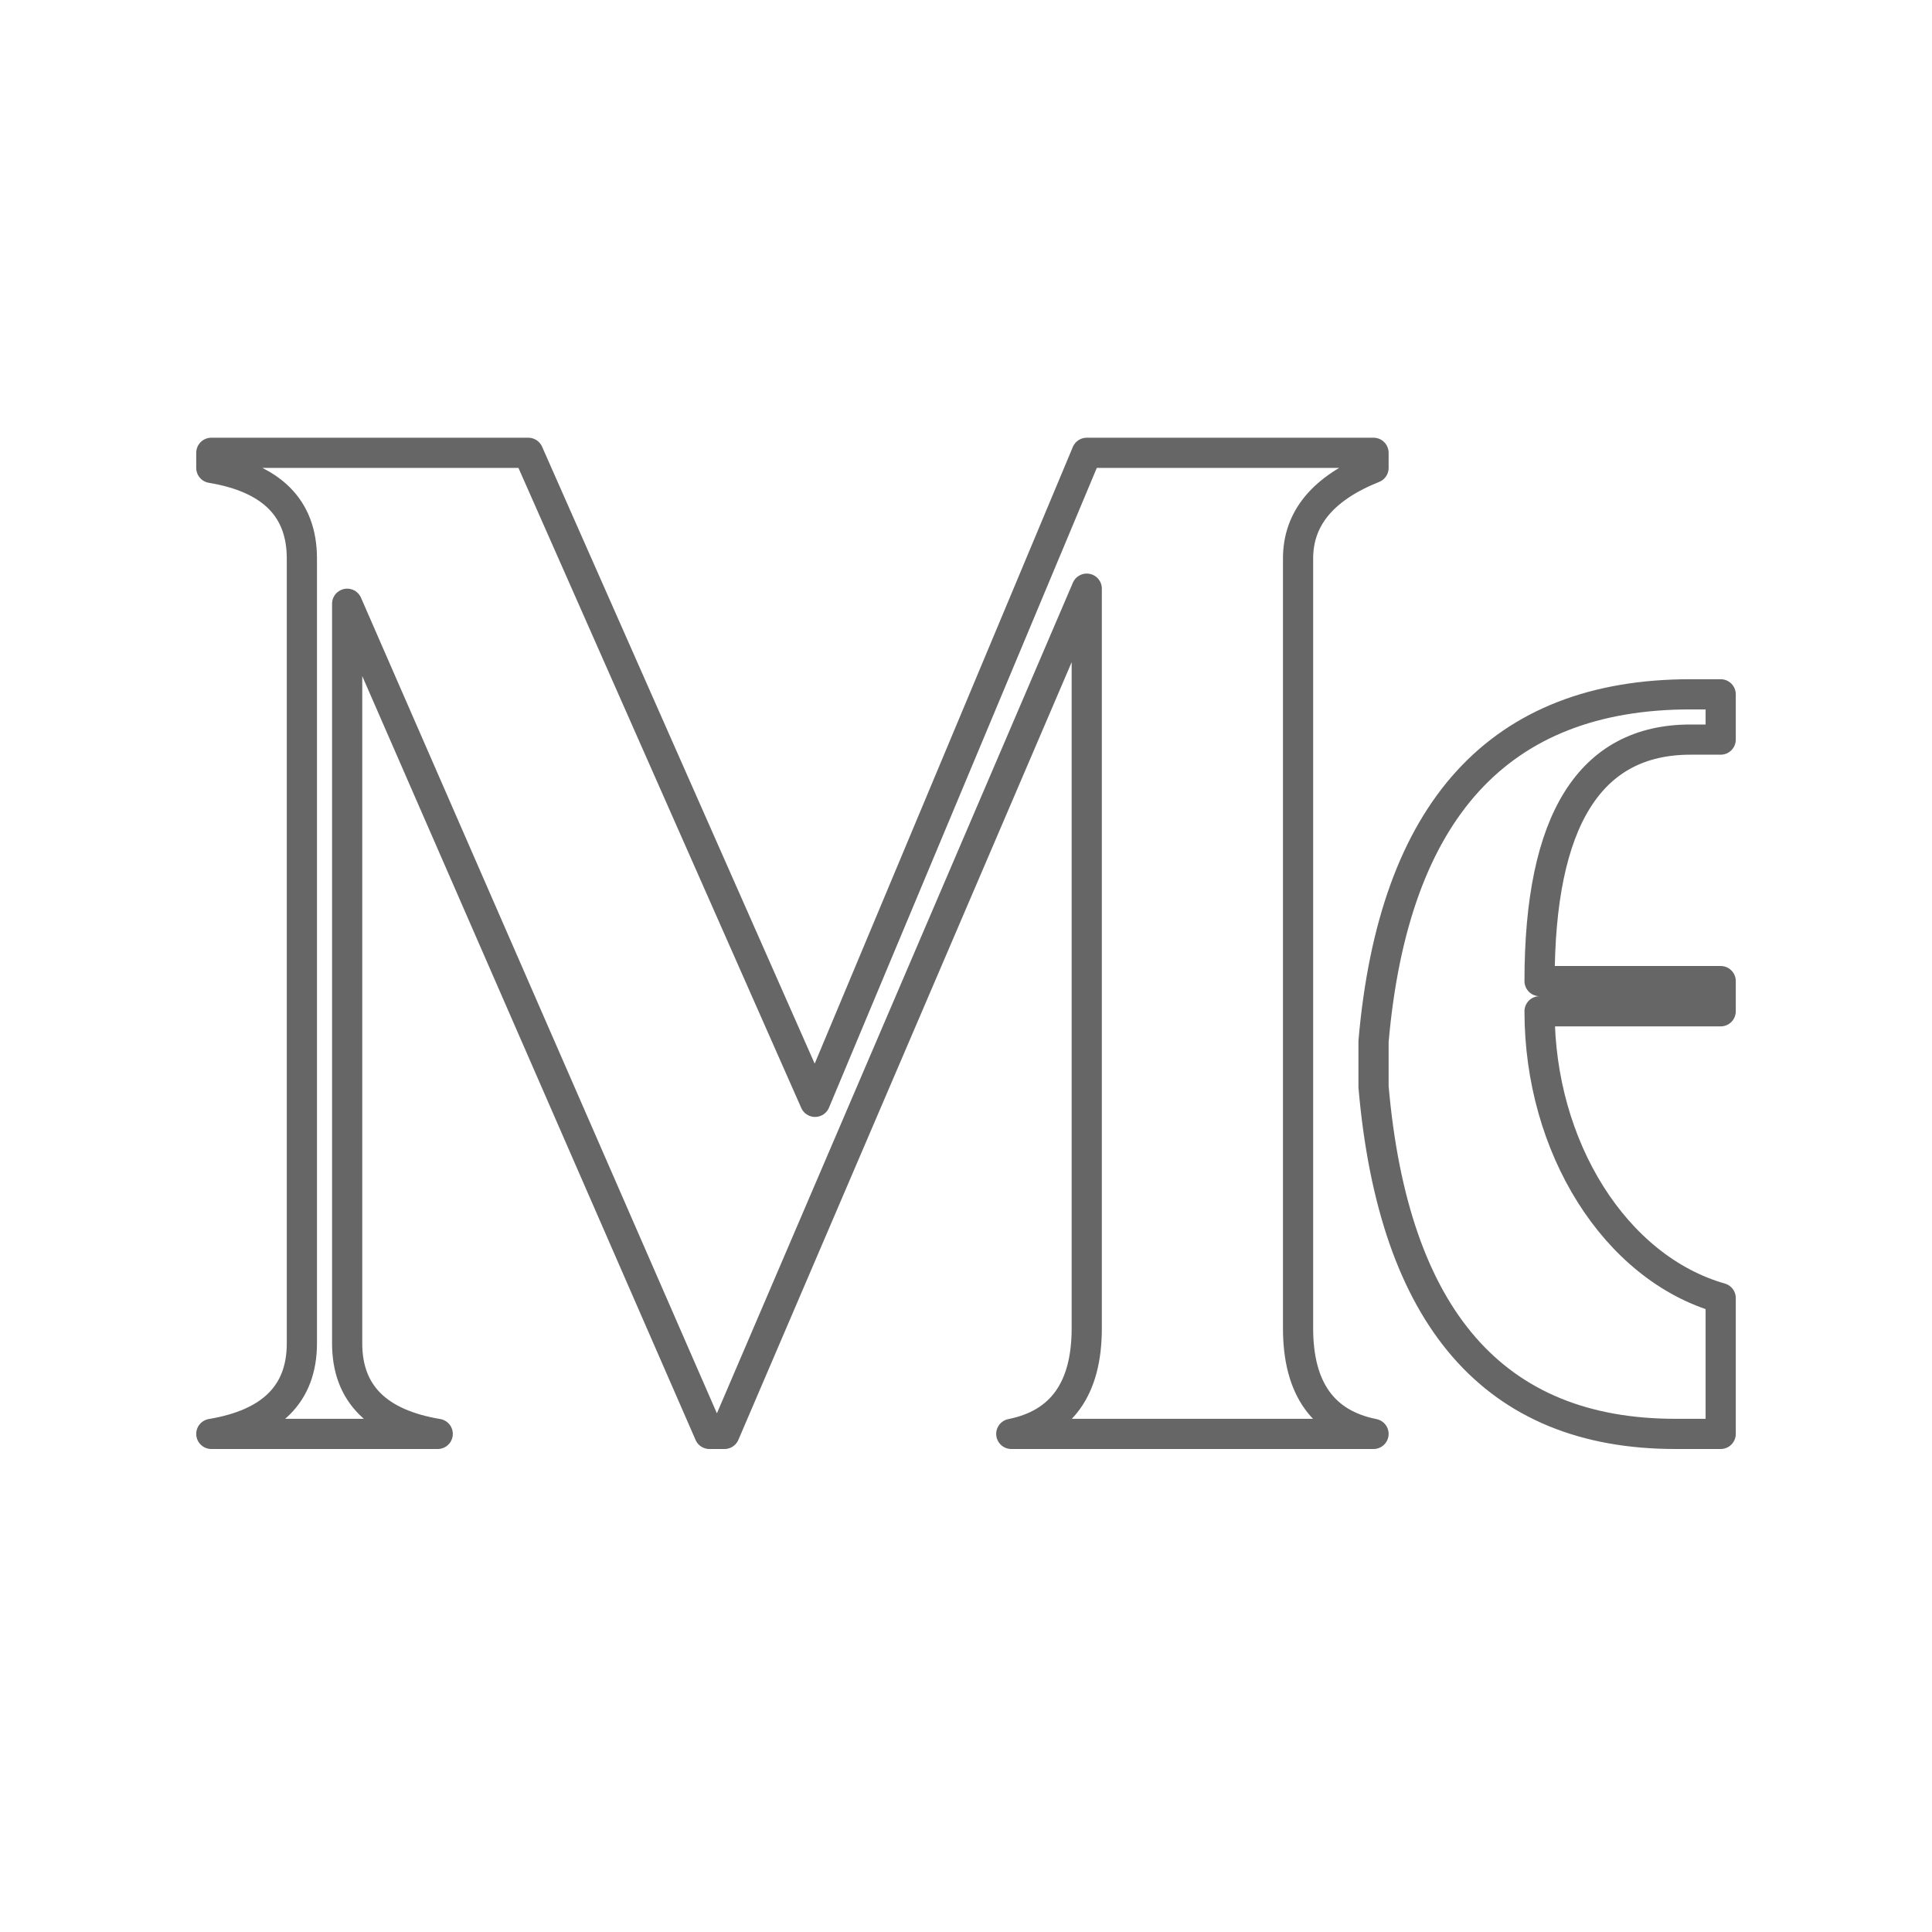 <svg xmlns="http://www.w3.org/2000/svg" viewBox="0 0 128 128" fill="none" stroke="#666" stroke-width="2" stroke-linejoin="round"><path d="M114 86v9h-3Q93 95 91 72V69q2-23 21-23h2v3h-2q-10 0-10 16h12v2H102c0 9 5 17 12 19ZM91 31V30H72L54 73 35 30H14v1q6 1 6 6V89q0 5-6 6H29q-6-1-6-6V40L47 95h1L72 39V88q0 6-5 7H91q-5-1-5-7V37q0-4 5-6Z"/></svg>
